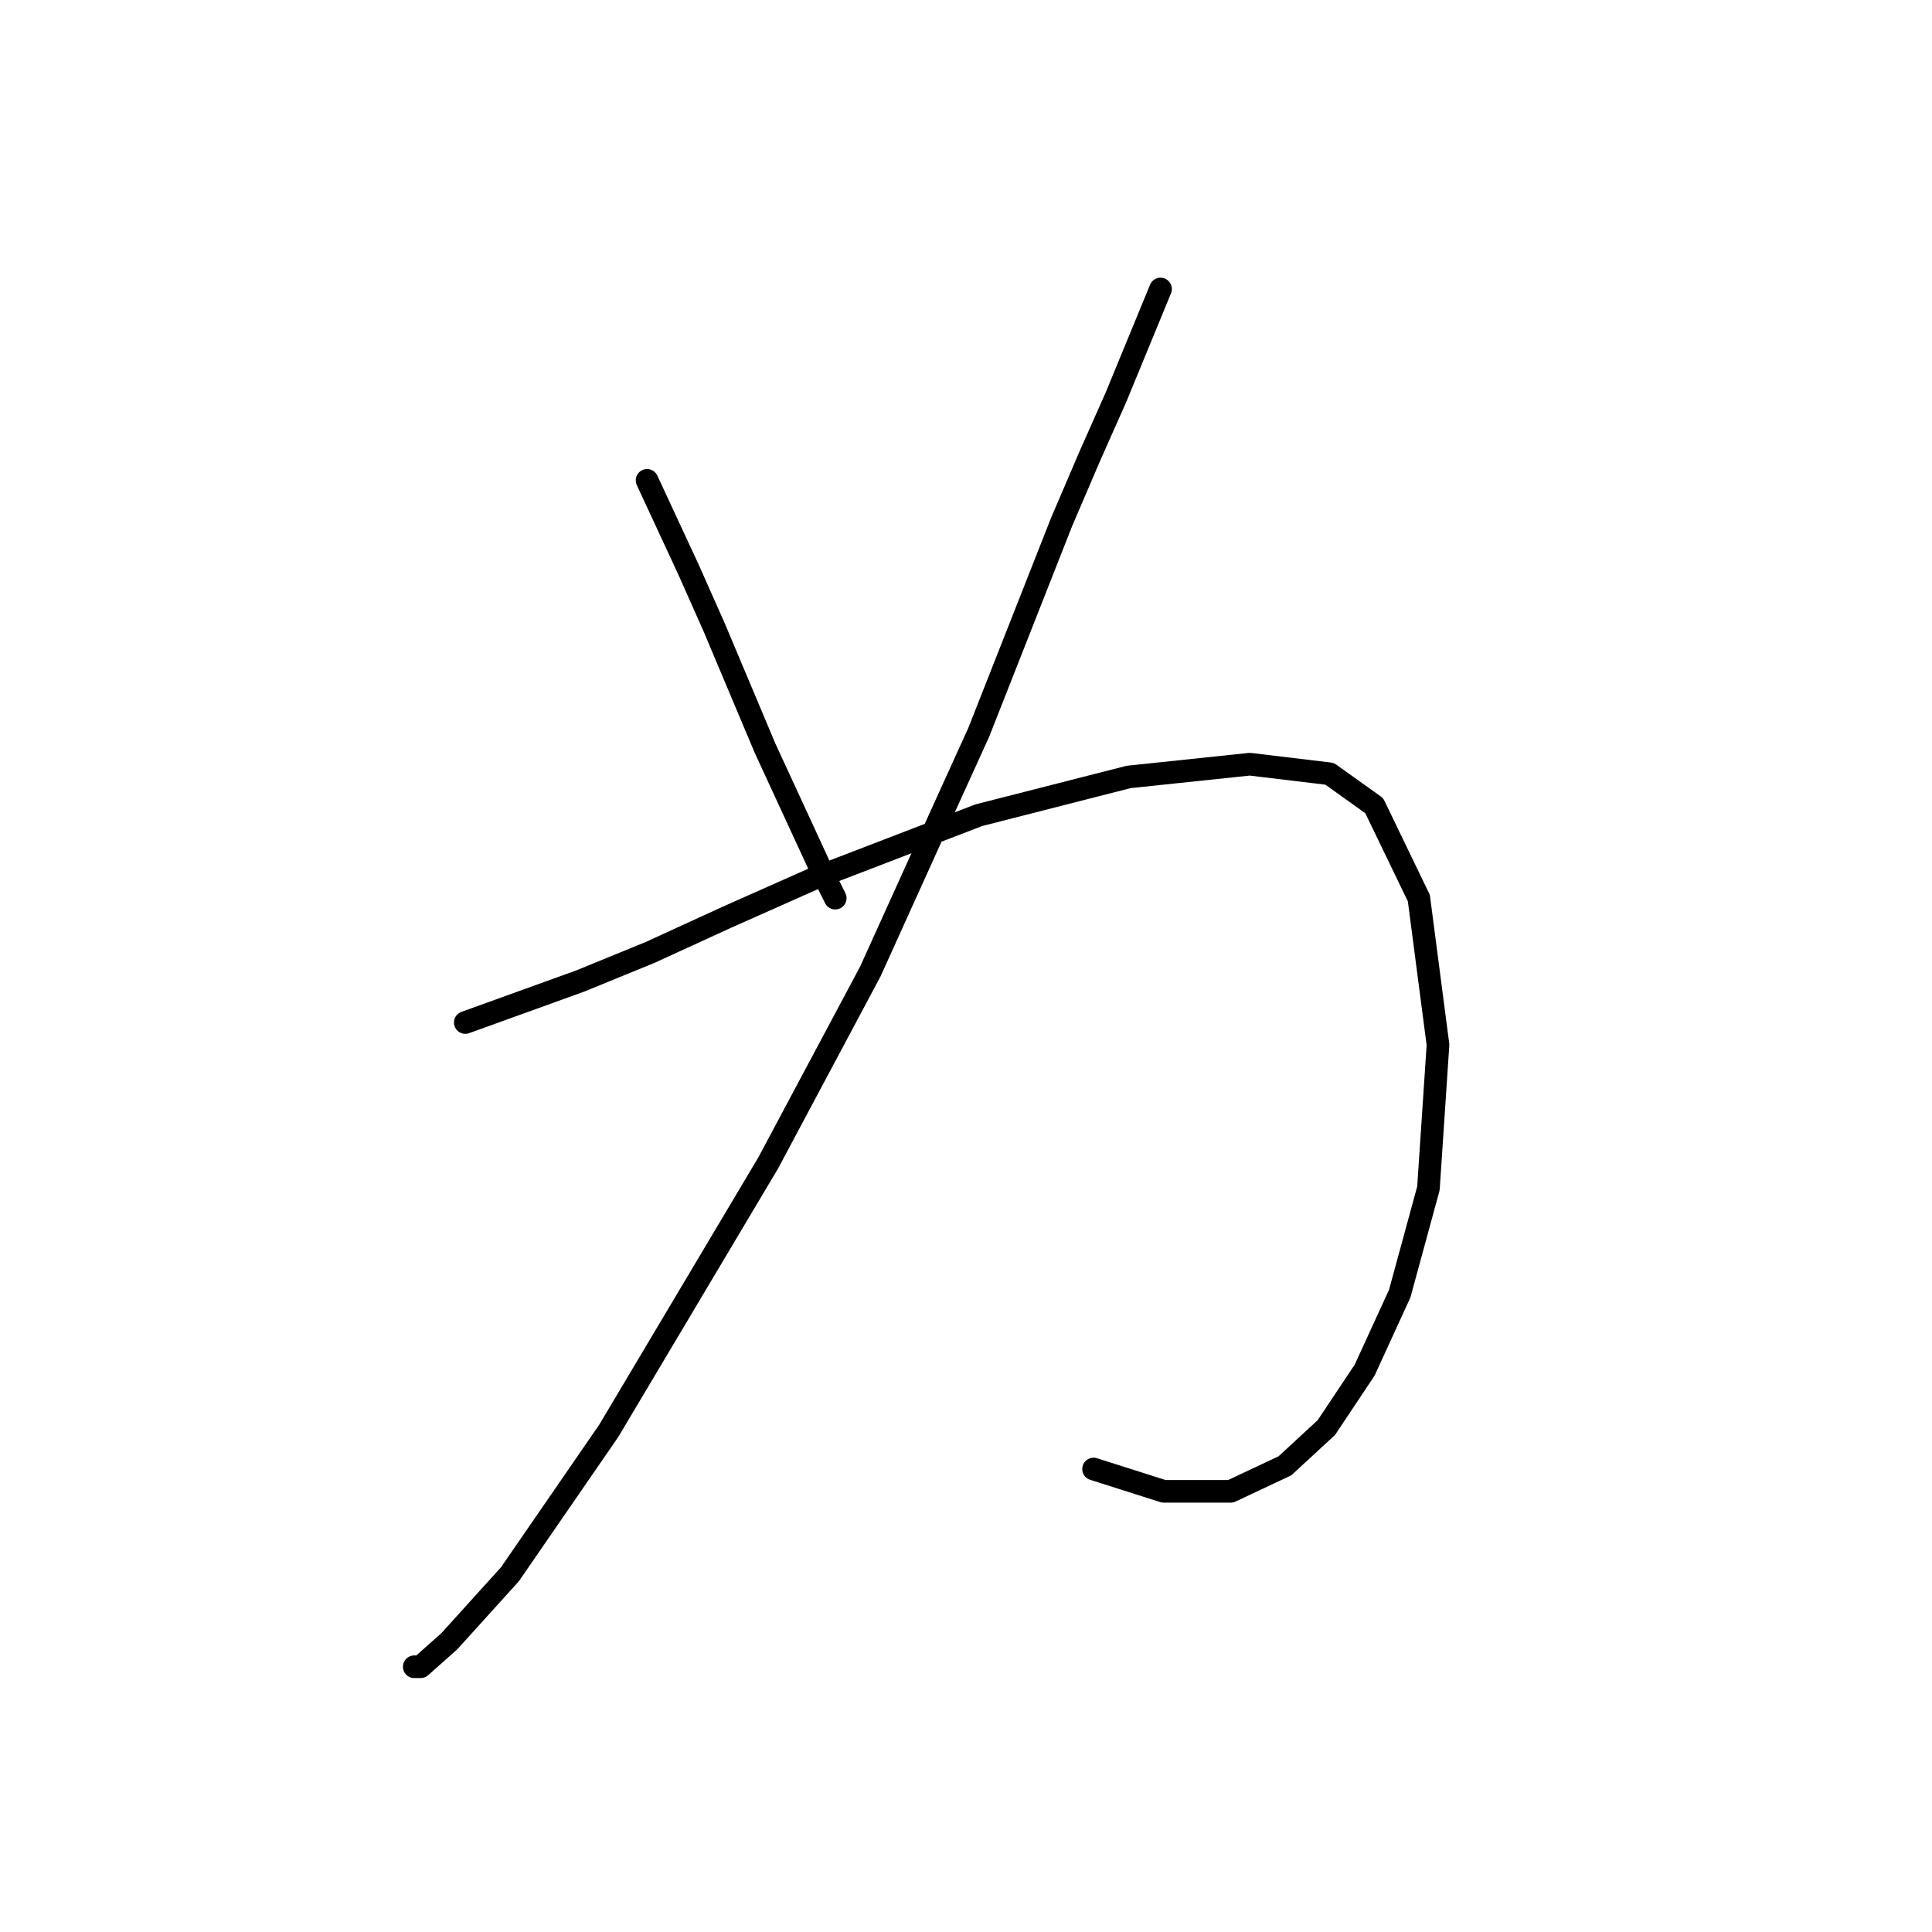 <?xml version="1.0" standalone="no"?>
    <svg width="256" height="256" xmlns="http://www.w3.org/2000/svg" version="1.1">
    <polyline stroke="black" stroke-width="3" stroke-linecap="round" fill="transparent" stroke-linejoin="round" points="85.741 63.65 91.234 75.482 94.615 83.089 101.376 99.147 108.983 115.628 110.673 119.009 110.673 119.009 " />
        <polyline stroke="black" stroke-width="3" stroke-linecap="round" fill="transparent" stroke-linejoin="round" points="153.777 38.295 147.861 52.663 144.48 60.269 140.677 69.143 129.69 97.034 125.464 106.331 115.322 128.728 101.799 154.083 80.67 189.58 67.57 208.597 59.54 217.471 55.737 220.852 54.892 220.852 54.892 220.852 " />
        <polyline stroke="black" stroke-width="3" stroke-linecap="round" fill="transparent" stroke-linejoin="round" points="61.653 135.489 76.867 129.996 86.163 126.192 96.305 121.544 107.715 116.473 129.69 108.021 149.551 102.95 165.609 101.26 176.174 102.528 182.09 106.754 188.006 119.009 190.542 138.447 189.274 157.464 185.471 171.409 180.822 181.551 175.751 189.158 170.258 194.229 163.074 197.609 154.2 197.609 144.903 194.651 144.903 194.651 " />
        </svg>